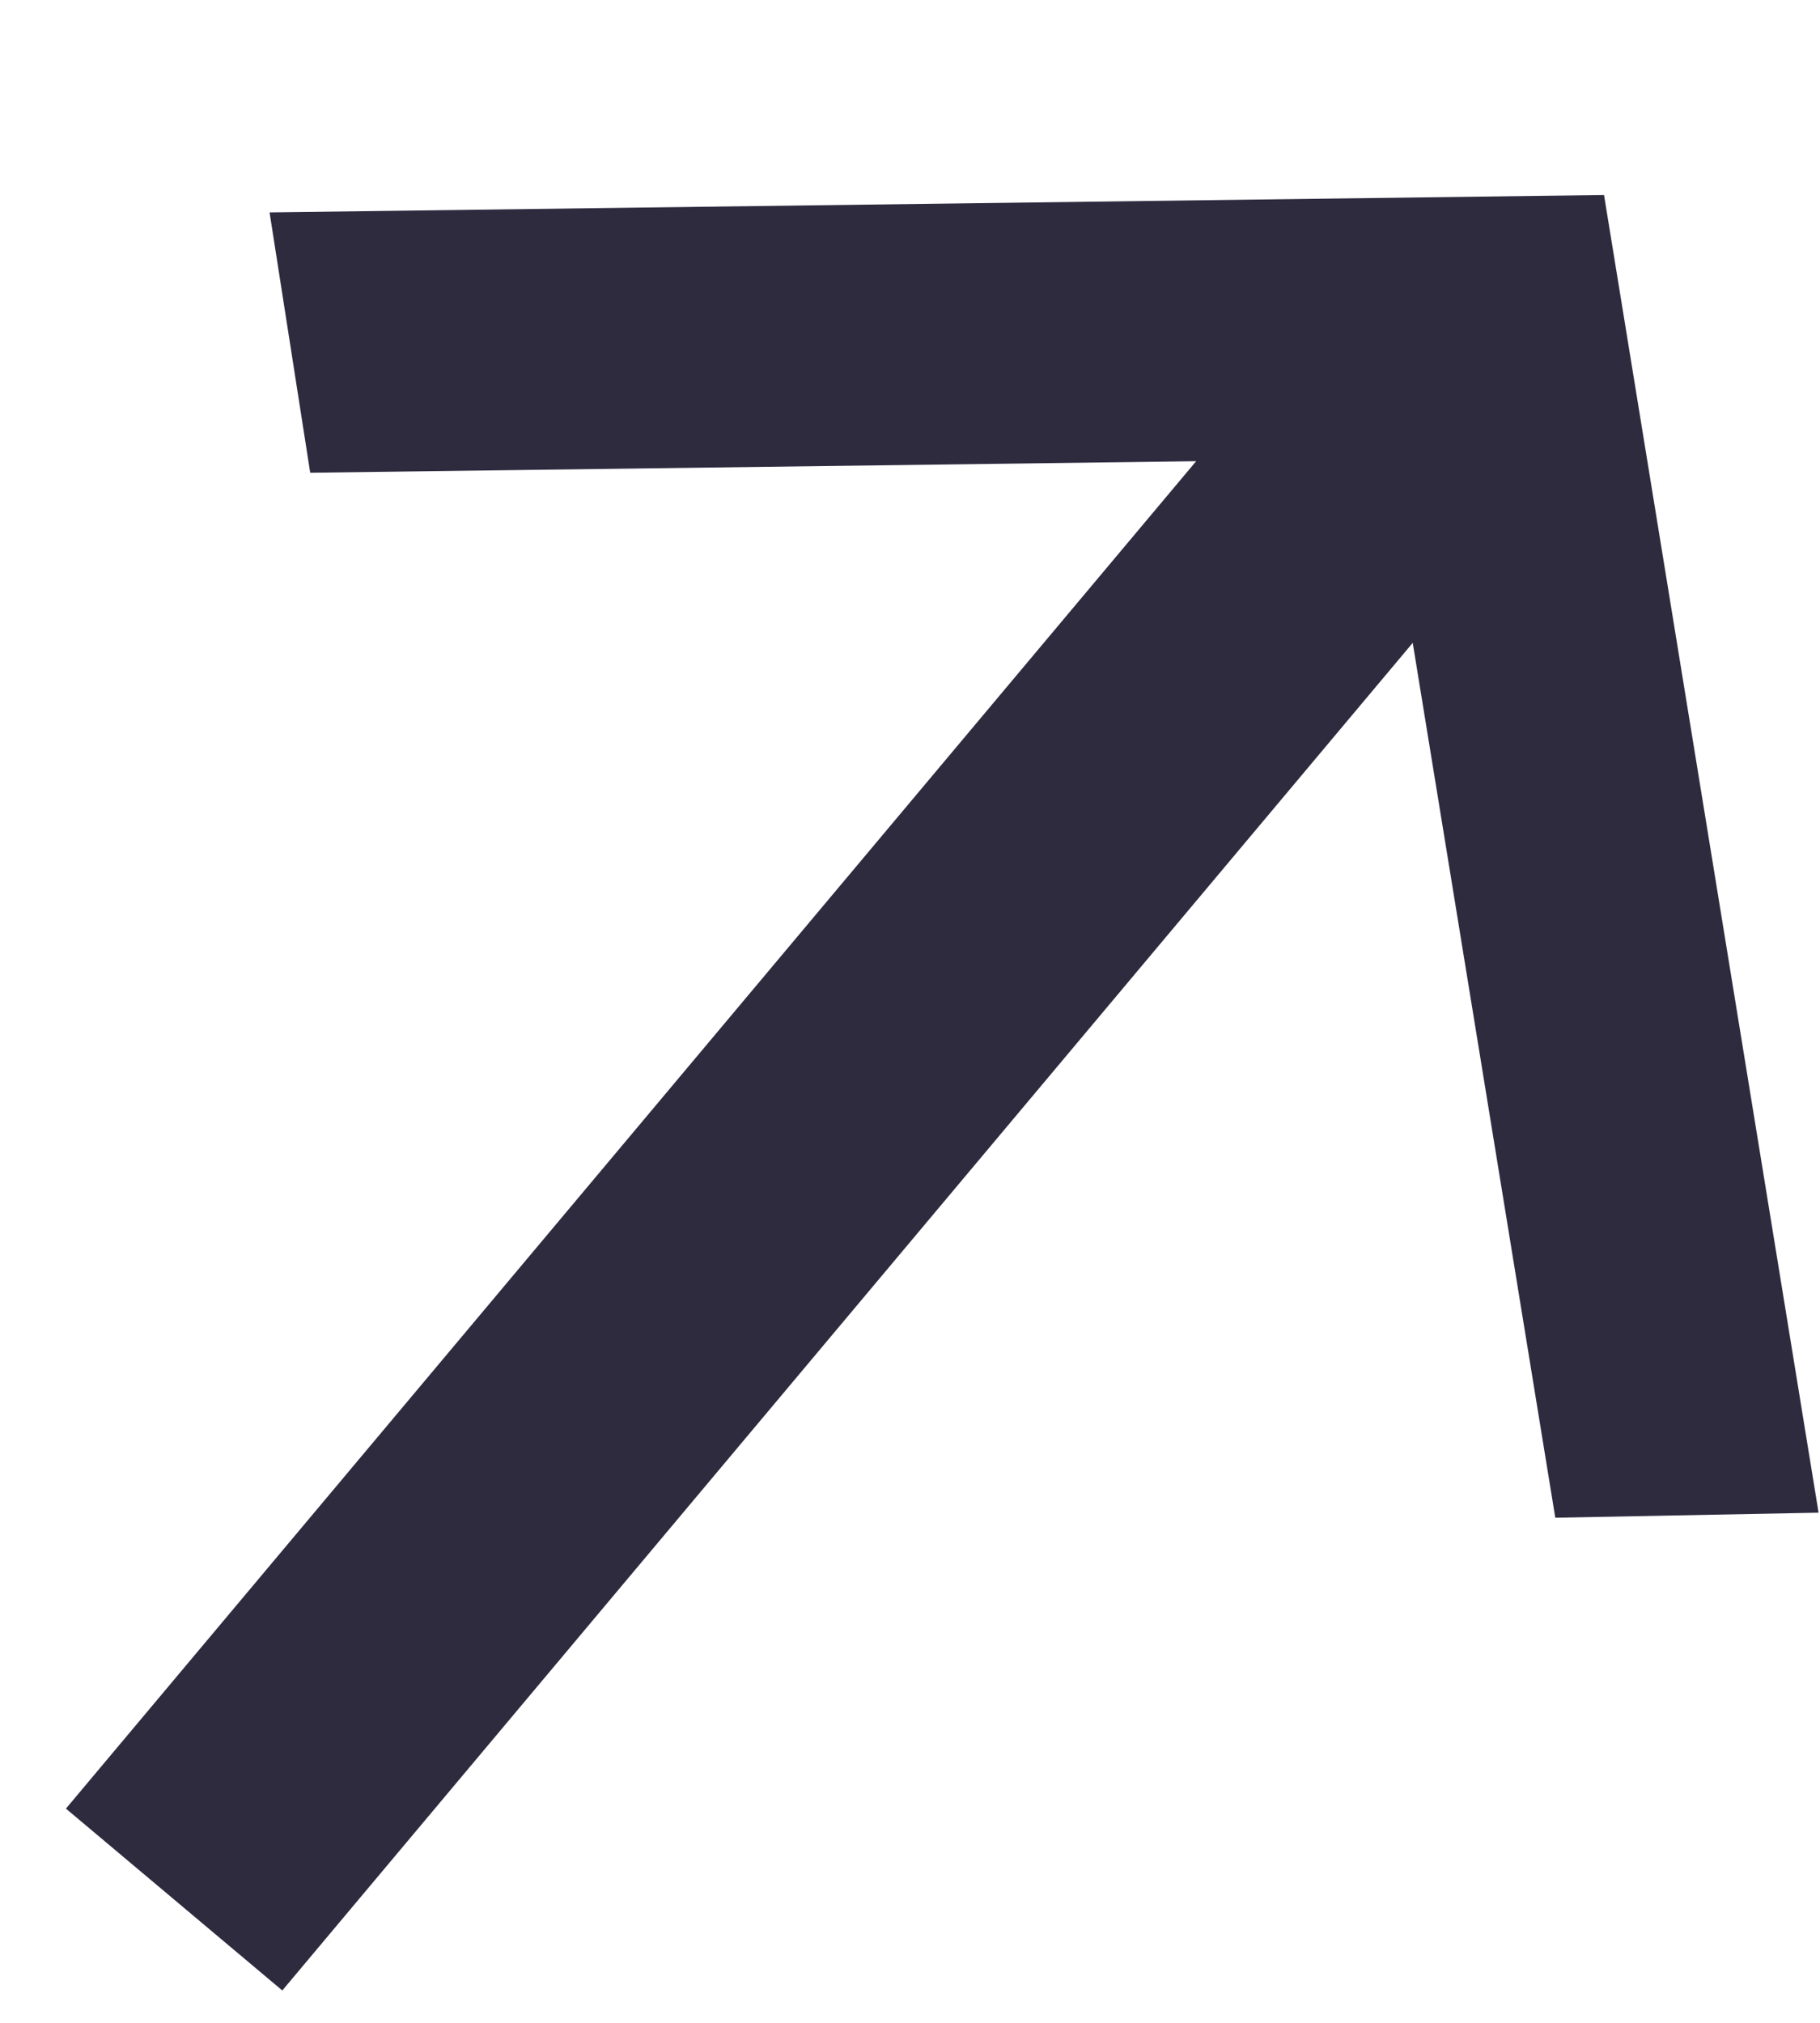 <svg width="9" height="10" viewBox="0 0 9 10" fill="none" xmlns="http://www.w3.org/2000/svg">
<path d="M1.333 1.05L1.534 2.337L5.915 2.28L0.326 8.941L1.396 9.84L6.986 3.178L7.691 7.503L8.993 7.478L7.932 0.964L1.333 1.05Z" fill="#2F2B3F"/>
</svg>
